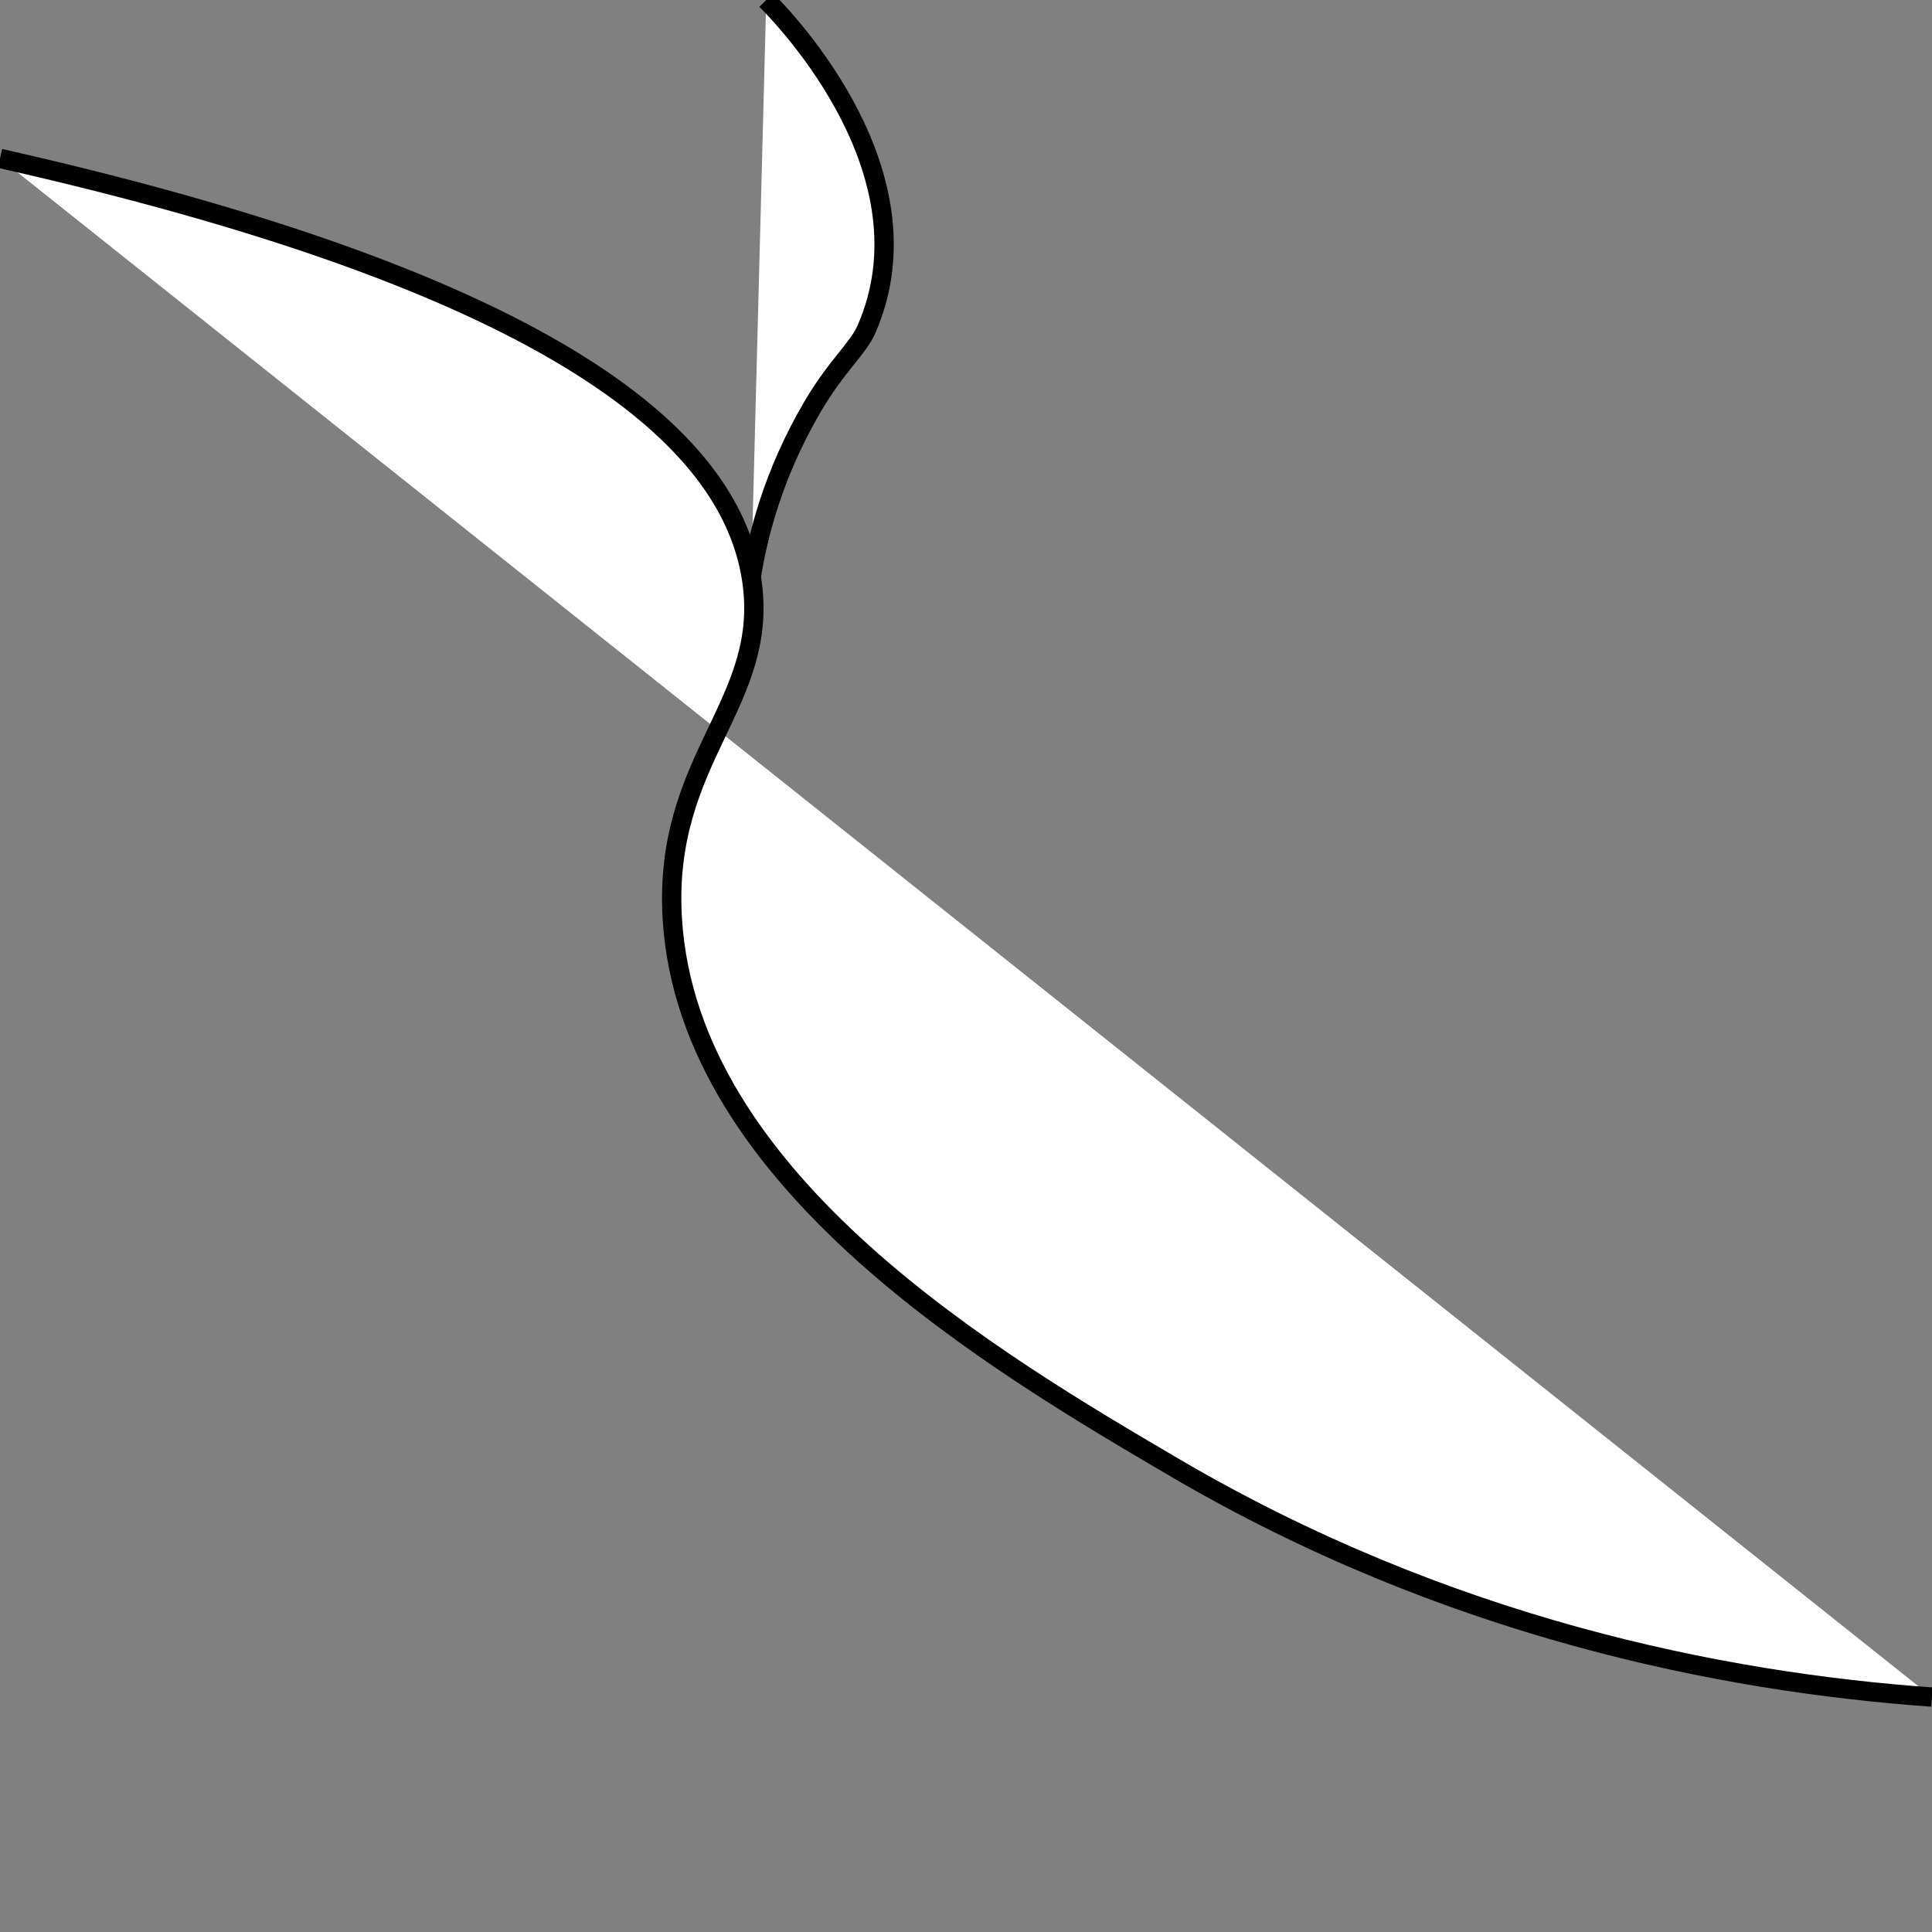 <?xml version="1.0" encoding="utf-8"?>
<!-- Generator: Adobe Illustrator 24.1.0, SVG Export Plug-In . SVG Version: 6.00 Build 0)  -->
<svg version="1.1" id="Layer_1" xmlns="http://www.w3.org/2000/svg" xmlns:xlink="http://www.w3.org/1999/xlink" x="0px" y="0px"
	 viewBox="0 0 100 100" style="enable-background:new 0 0 100 100;" xml:space="preserve">
<rect x="0" y="0" width="100" height="100" fill="#808080" stroke="none"/>
<style type="text/css">
	.st0{fill:#FFFFFF;stroke:#000000;stroke-miterlimit:10;}
</style>
<path class="st0" d="M0,8.2c30.51,6.88,37.85,15.27,38.89,21.69c1.05,6.49-4.61,9.3-4.09,17.69c0.85,13.62,16.8,22.98,25.96,28.36
	C74.87,84.22,89.04,87.06,100,87.84"/>
<path class="st0" d="M39.66,0c1.07,1.08,8.7,9.04,5.18,17.06c-0.43,0.98-1.53,1.87-2.76,3.95c-2.08,3.54-2.86,6.74-3.2,8.87"/>
</svg>
